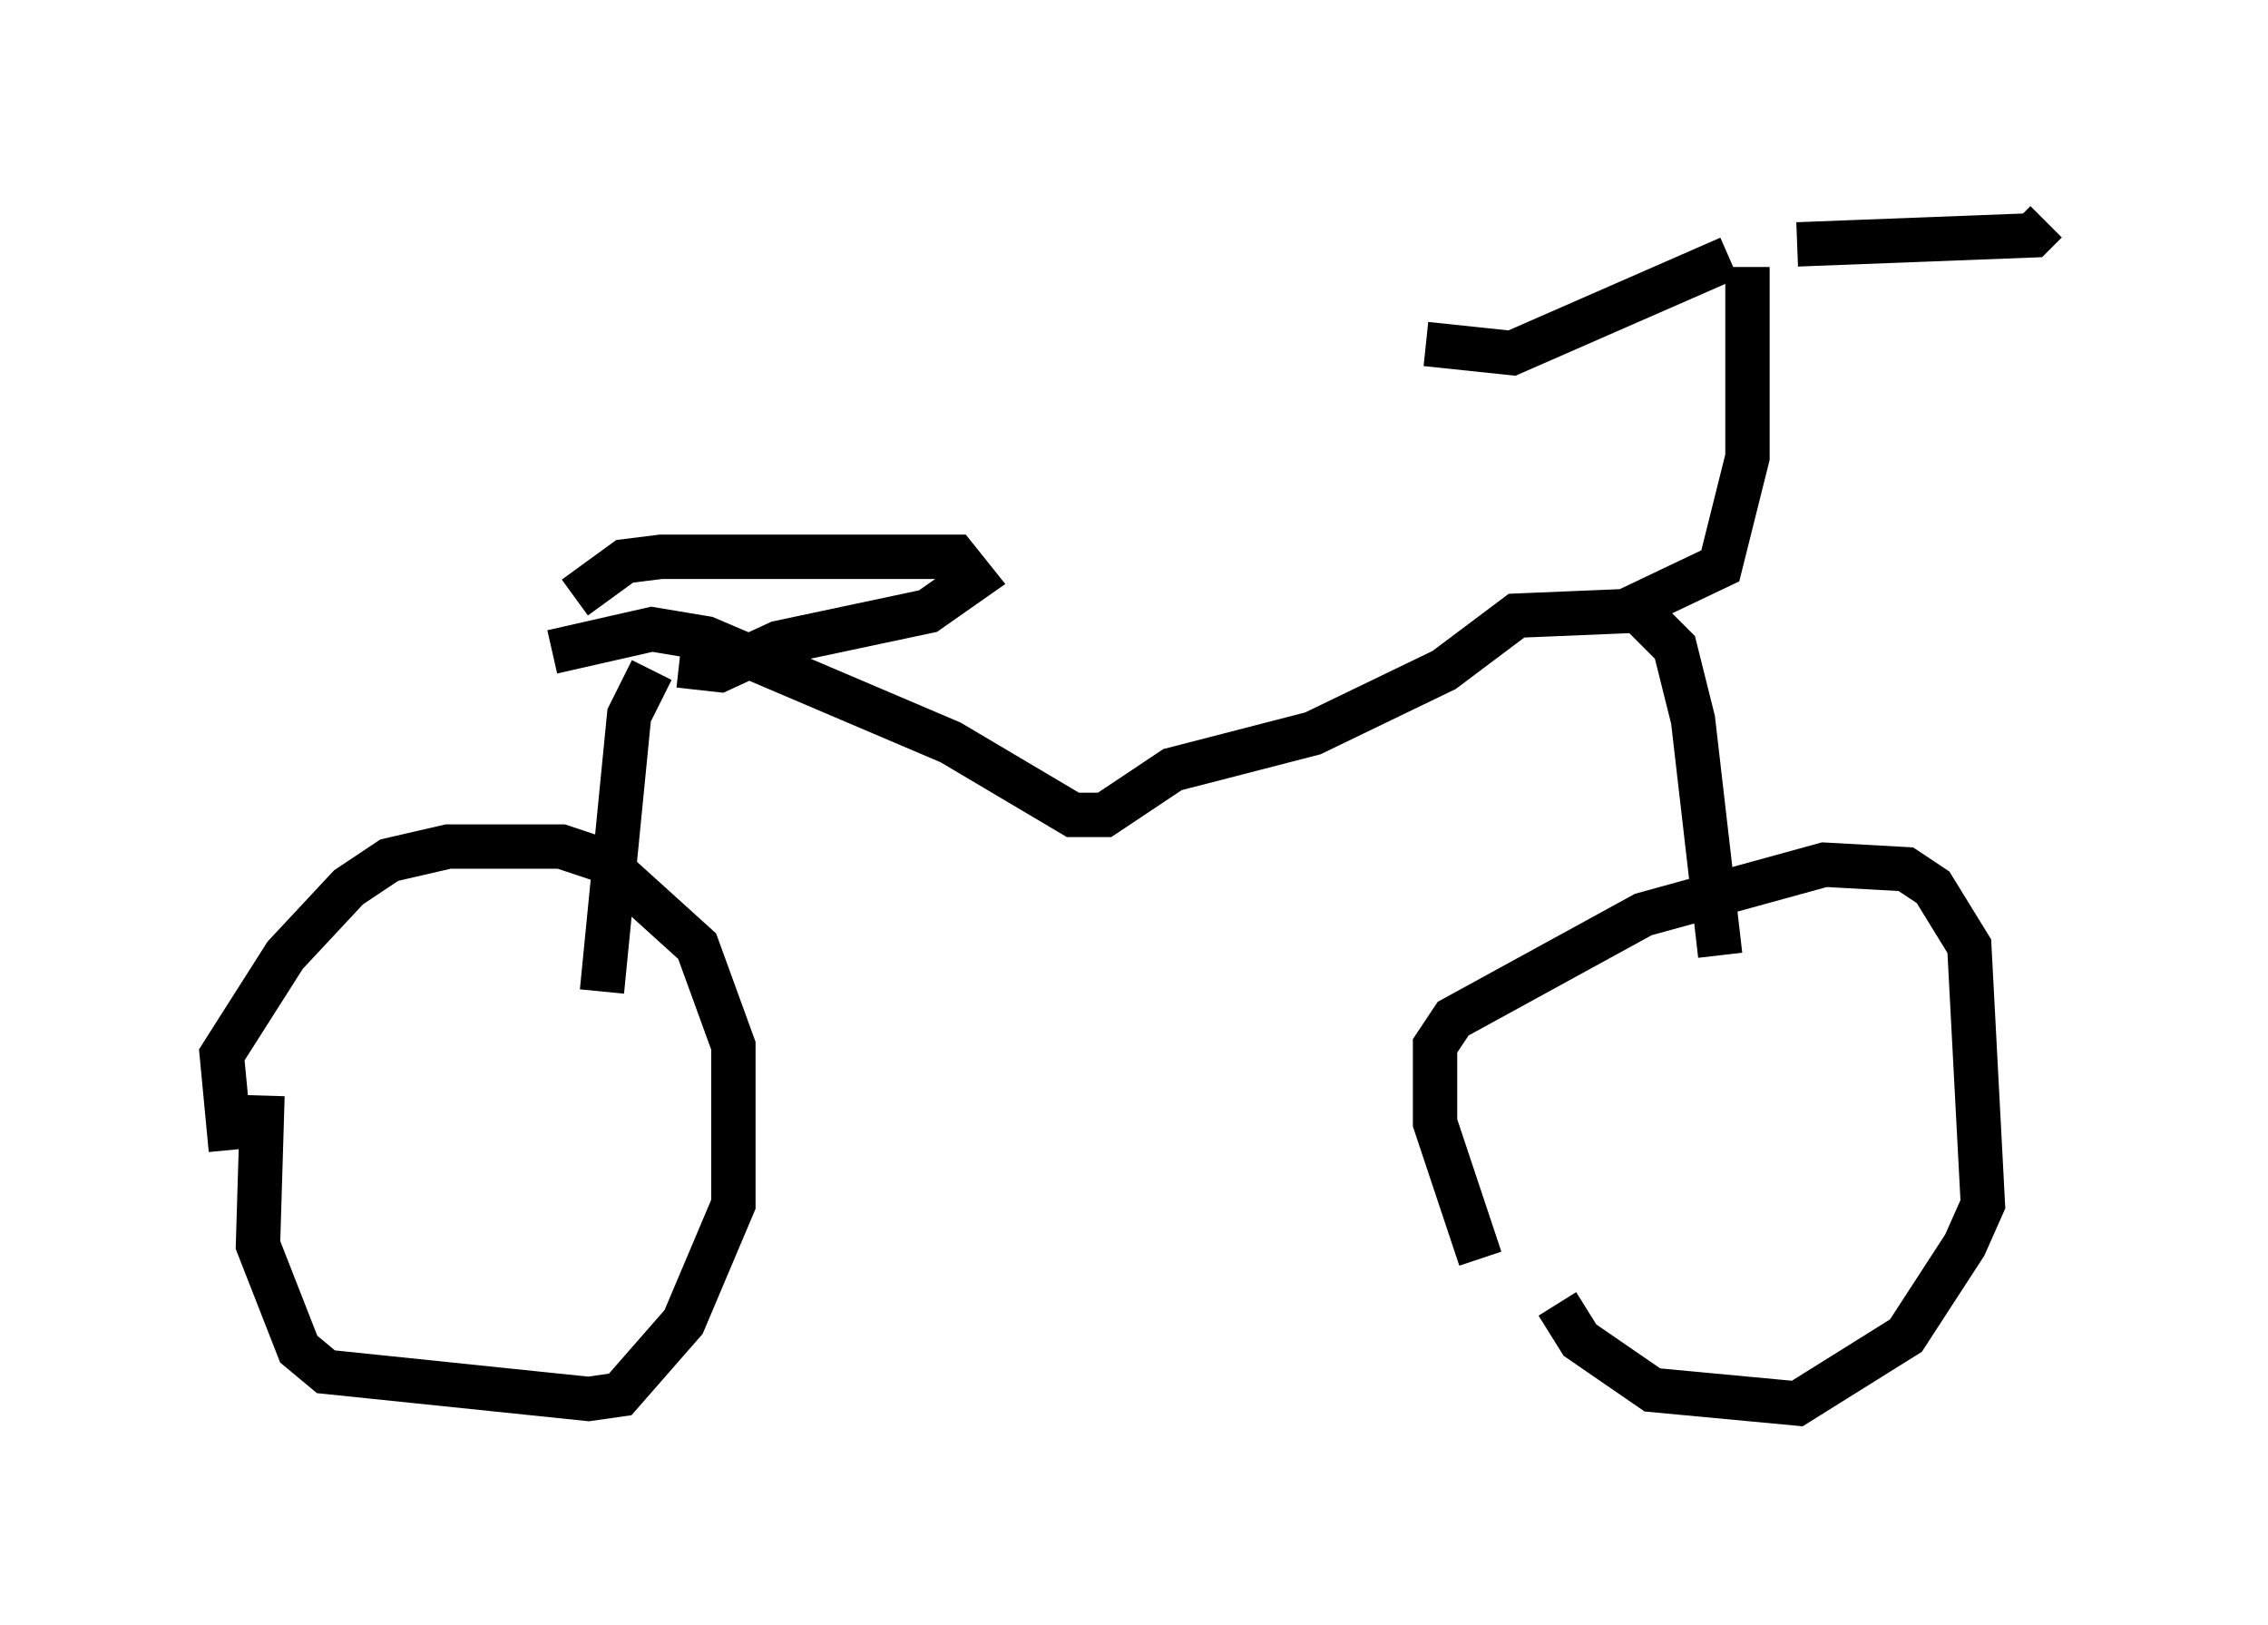 <?xml version="1.0" encoding="utf-8" ?>
<svg baseProfile="full" height="36.644" version="1.1" width="51.14" xmlns="http://www.w3.org/2000/svg" xmlns:ev="http://www.w3.org/2001/xml-events" xmlns:xlink="http://www.w3.org/1999/xlink"><defs /><rect fill="white" height="36.644" width="51.14" x="0" y="0" /><path d="M34.094, 29.398 m-0.715, -1.021 l-1.021, -3.063 0.0, -1.735 l0.408, -0.613 4.288, -2.348 l4.083, -1.123 1.838, 0.102 l0.613, 0.408 0.817, 1.327 l0.306, 5.819 -0.408, 0.919 l-1.327, 2.042 -2.45, 1.531 l-3.267, -0.306 -1.633, -1.123 l-0.51, -0.817 m-29.911, -3.471 l-0.204, -2.144 1.429, -2.246 l1.429, -1.531 0.919, -0.613 l1.327, -0.306 2.552, 0.0 l0.919, 0.306 2.144, 1.94 l0.817, 2.246 0.0, 3.573 l-1.123, 2.654 -1.429, 1.633 l-0.715, 0.102 -5.921, -0.613 l-0.613, -0.51 -0.919, -2.348 l0.102, -3.369 m33.484, -18.681 l0.0, 4.288 -0.613, 2.45 l-2.144, 1.021 -2.45, 0.102 l-1.633, 1.225 -2.96, 1.429 l-3.165, 0.817 -1.531, 1.021 l-0.715, 0.0 -2.756, -1.633 l-5.513, -2.348 -1.225, -0.204 l-2.246, 0.51 m0.51, -1.225 l1.123, -0.817 0.817, -0.102 l6.635, 0.0 0.408, 0.51 l-1.021, 0.715 -3.369, 0.715 l-1.327, 0.613 -0.919, -0.102 m-0.613, 0.102 l-0.51, 1.021 -0.613, 6.227 m23.377, -8.575 l0.817, 0.817 0.408, 1.633 l0.613, 5.308 m0.204, -15.721 l-4.9, 2.144 -1.94, -0.204 m8.371, -2.246 l5.308, -0.204 0.306, -0.306 " fill="none" stroke="black" stroke-width="1" /></svg>